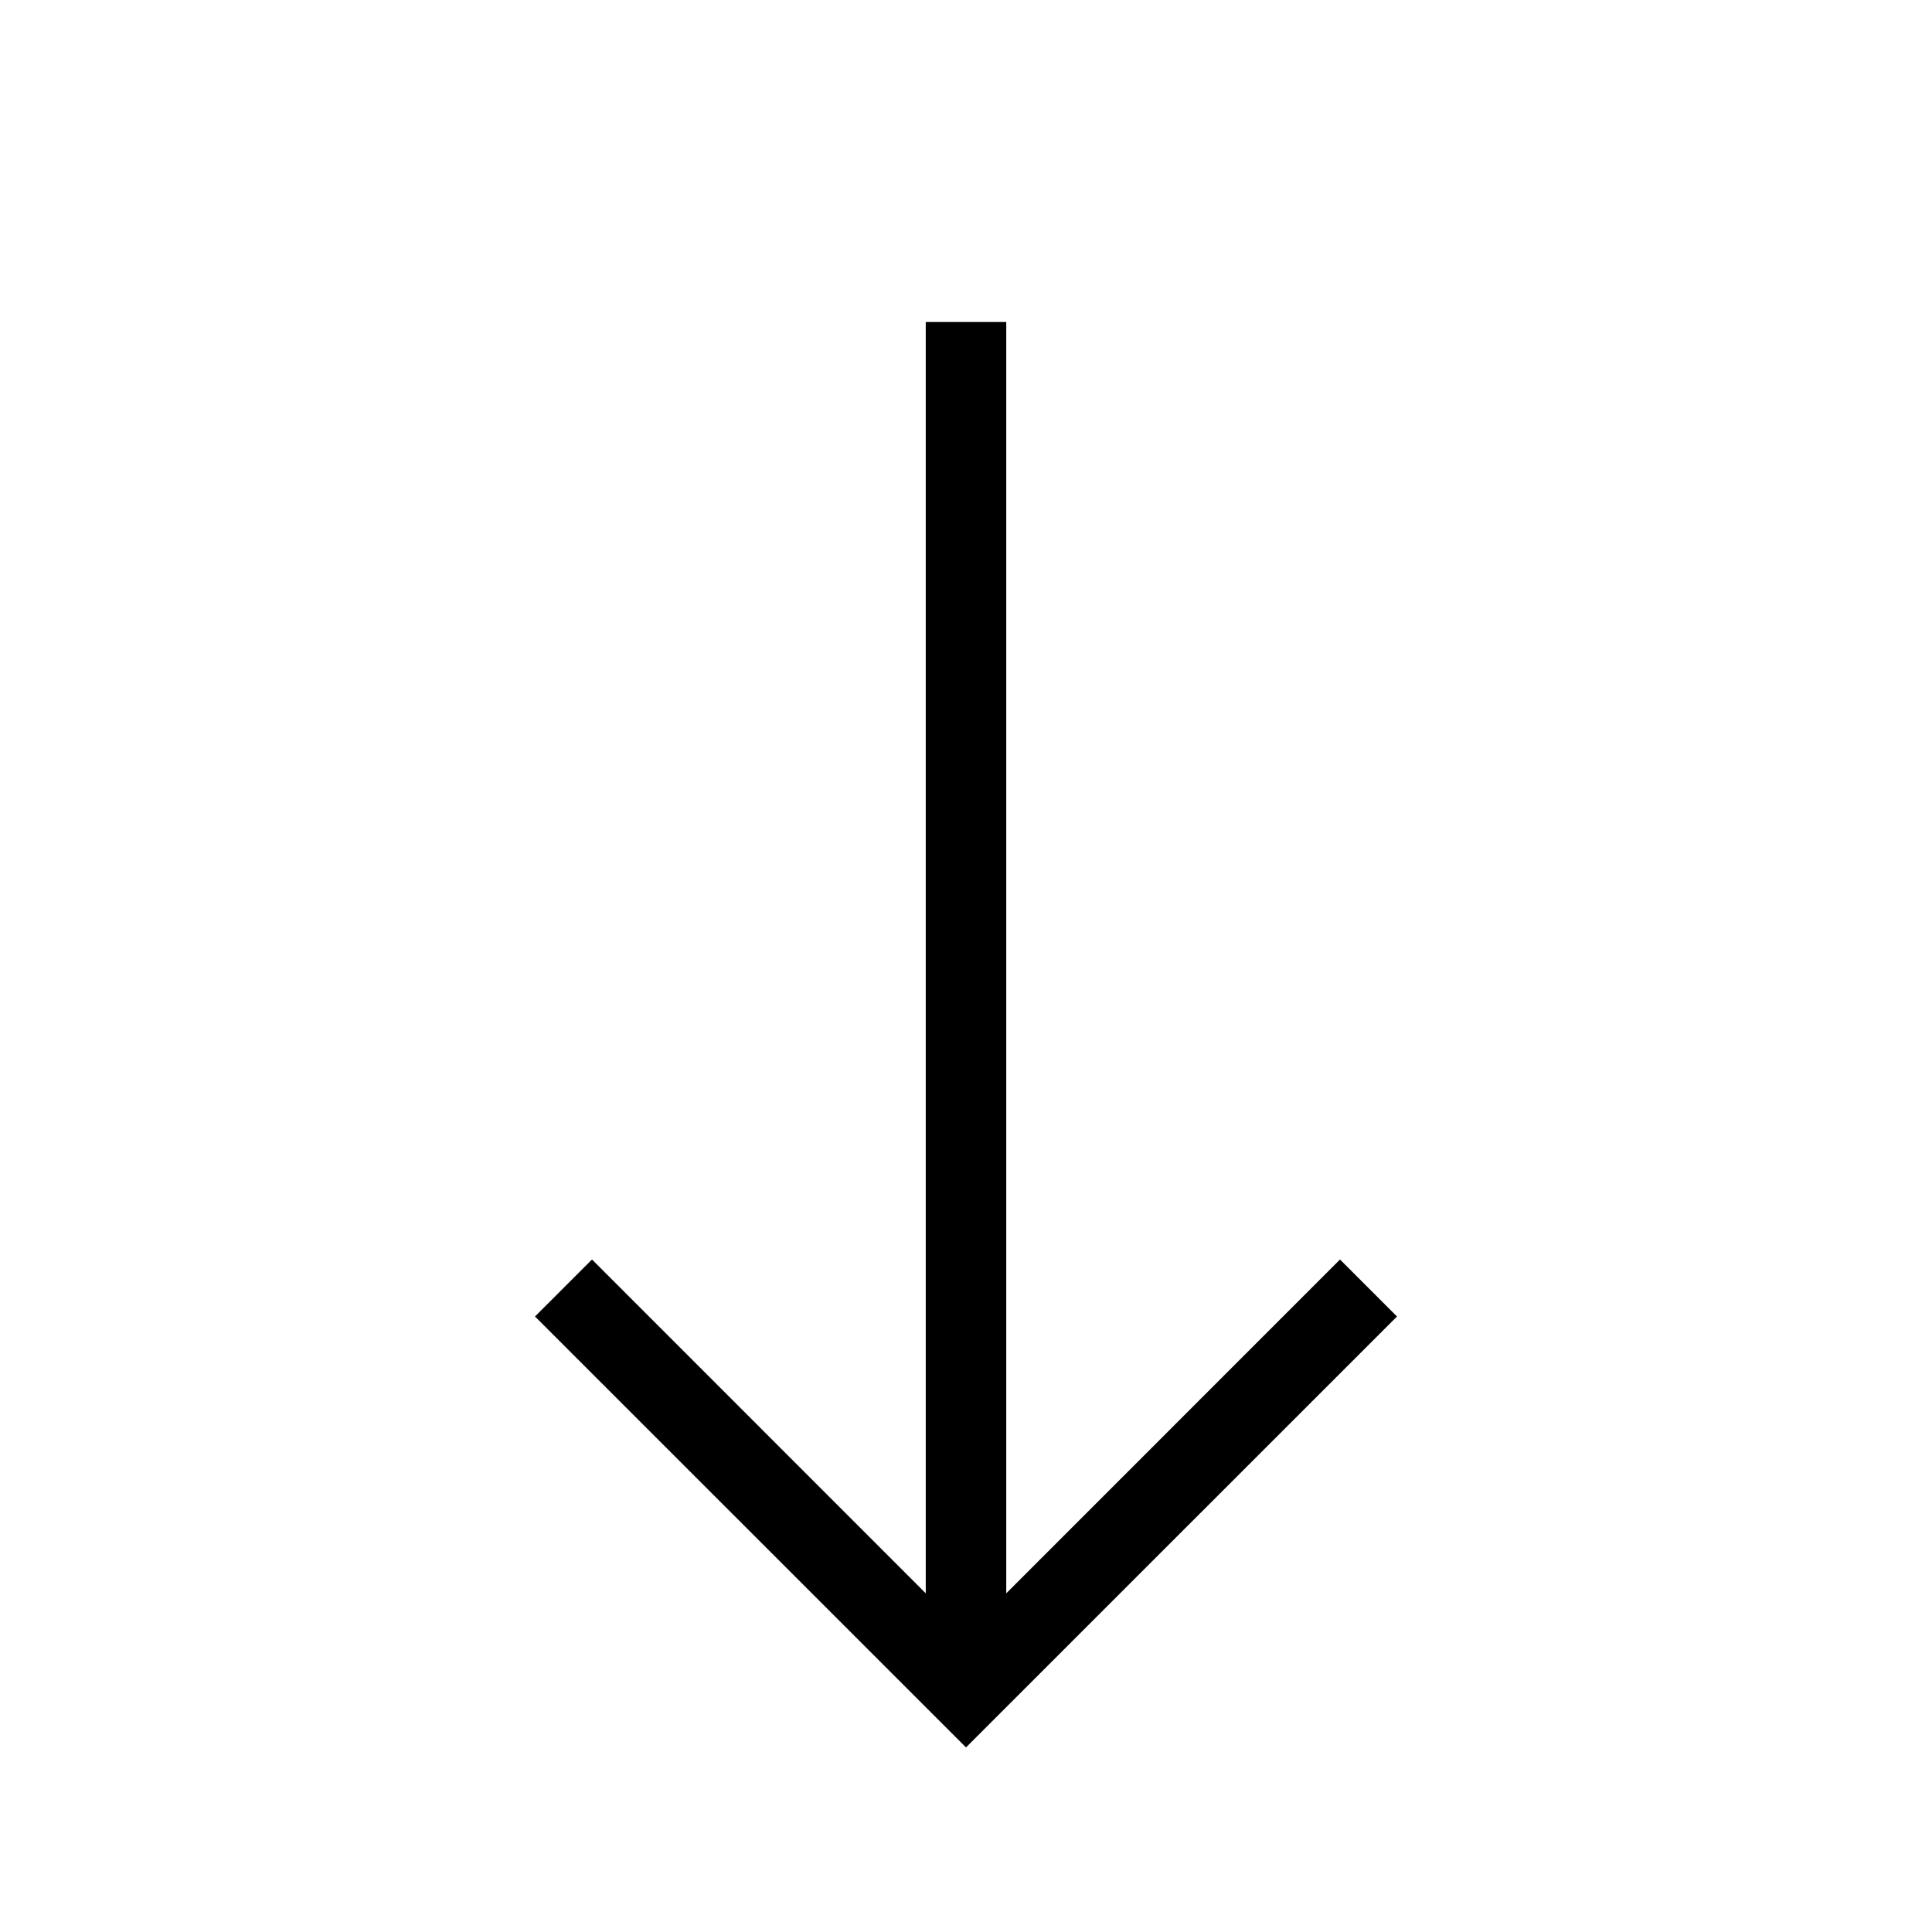 <svg width="24" height="24" viewBox="0 0 24 24" xmlns="http://www.w3.org/2000/svg">
<path fill-rule="evenodd" clip-rule="evenodd" d="M17.354 16.354L12 21.707L6.646 16.354L7.354 15.646L11.5 19.793L11.5 4H12.5L12.5 19.793L16.646 15.646L17.354 16.354Z" />
</svg>
